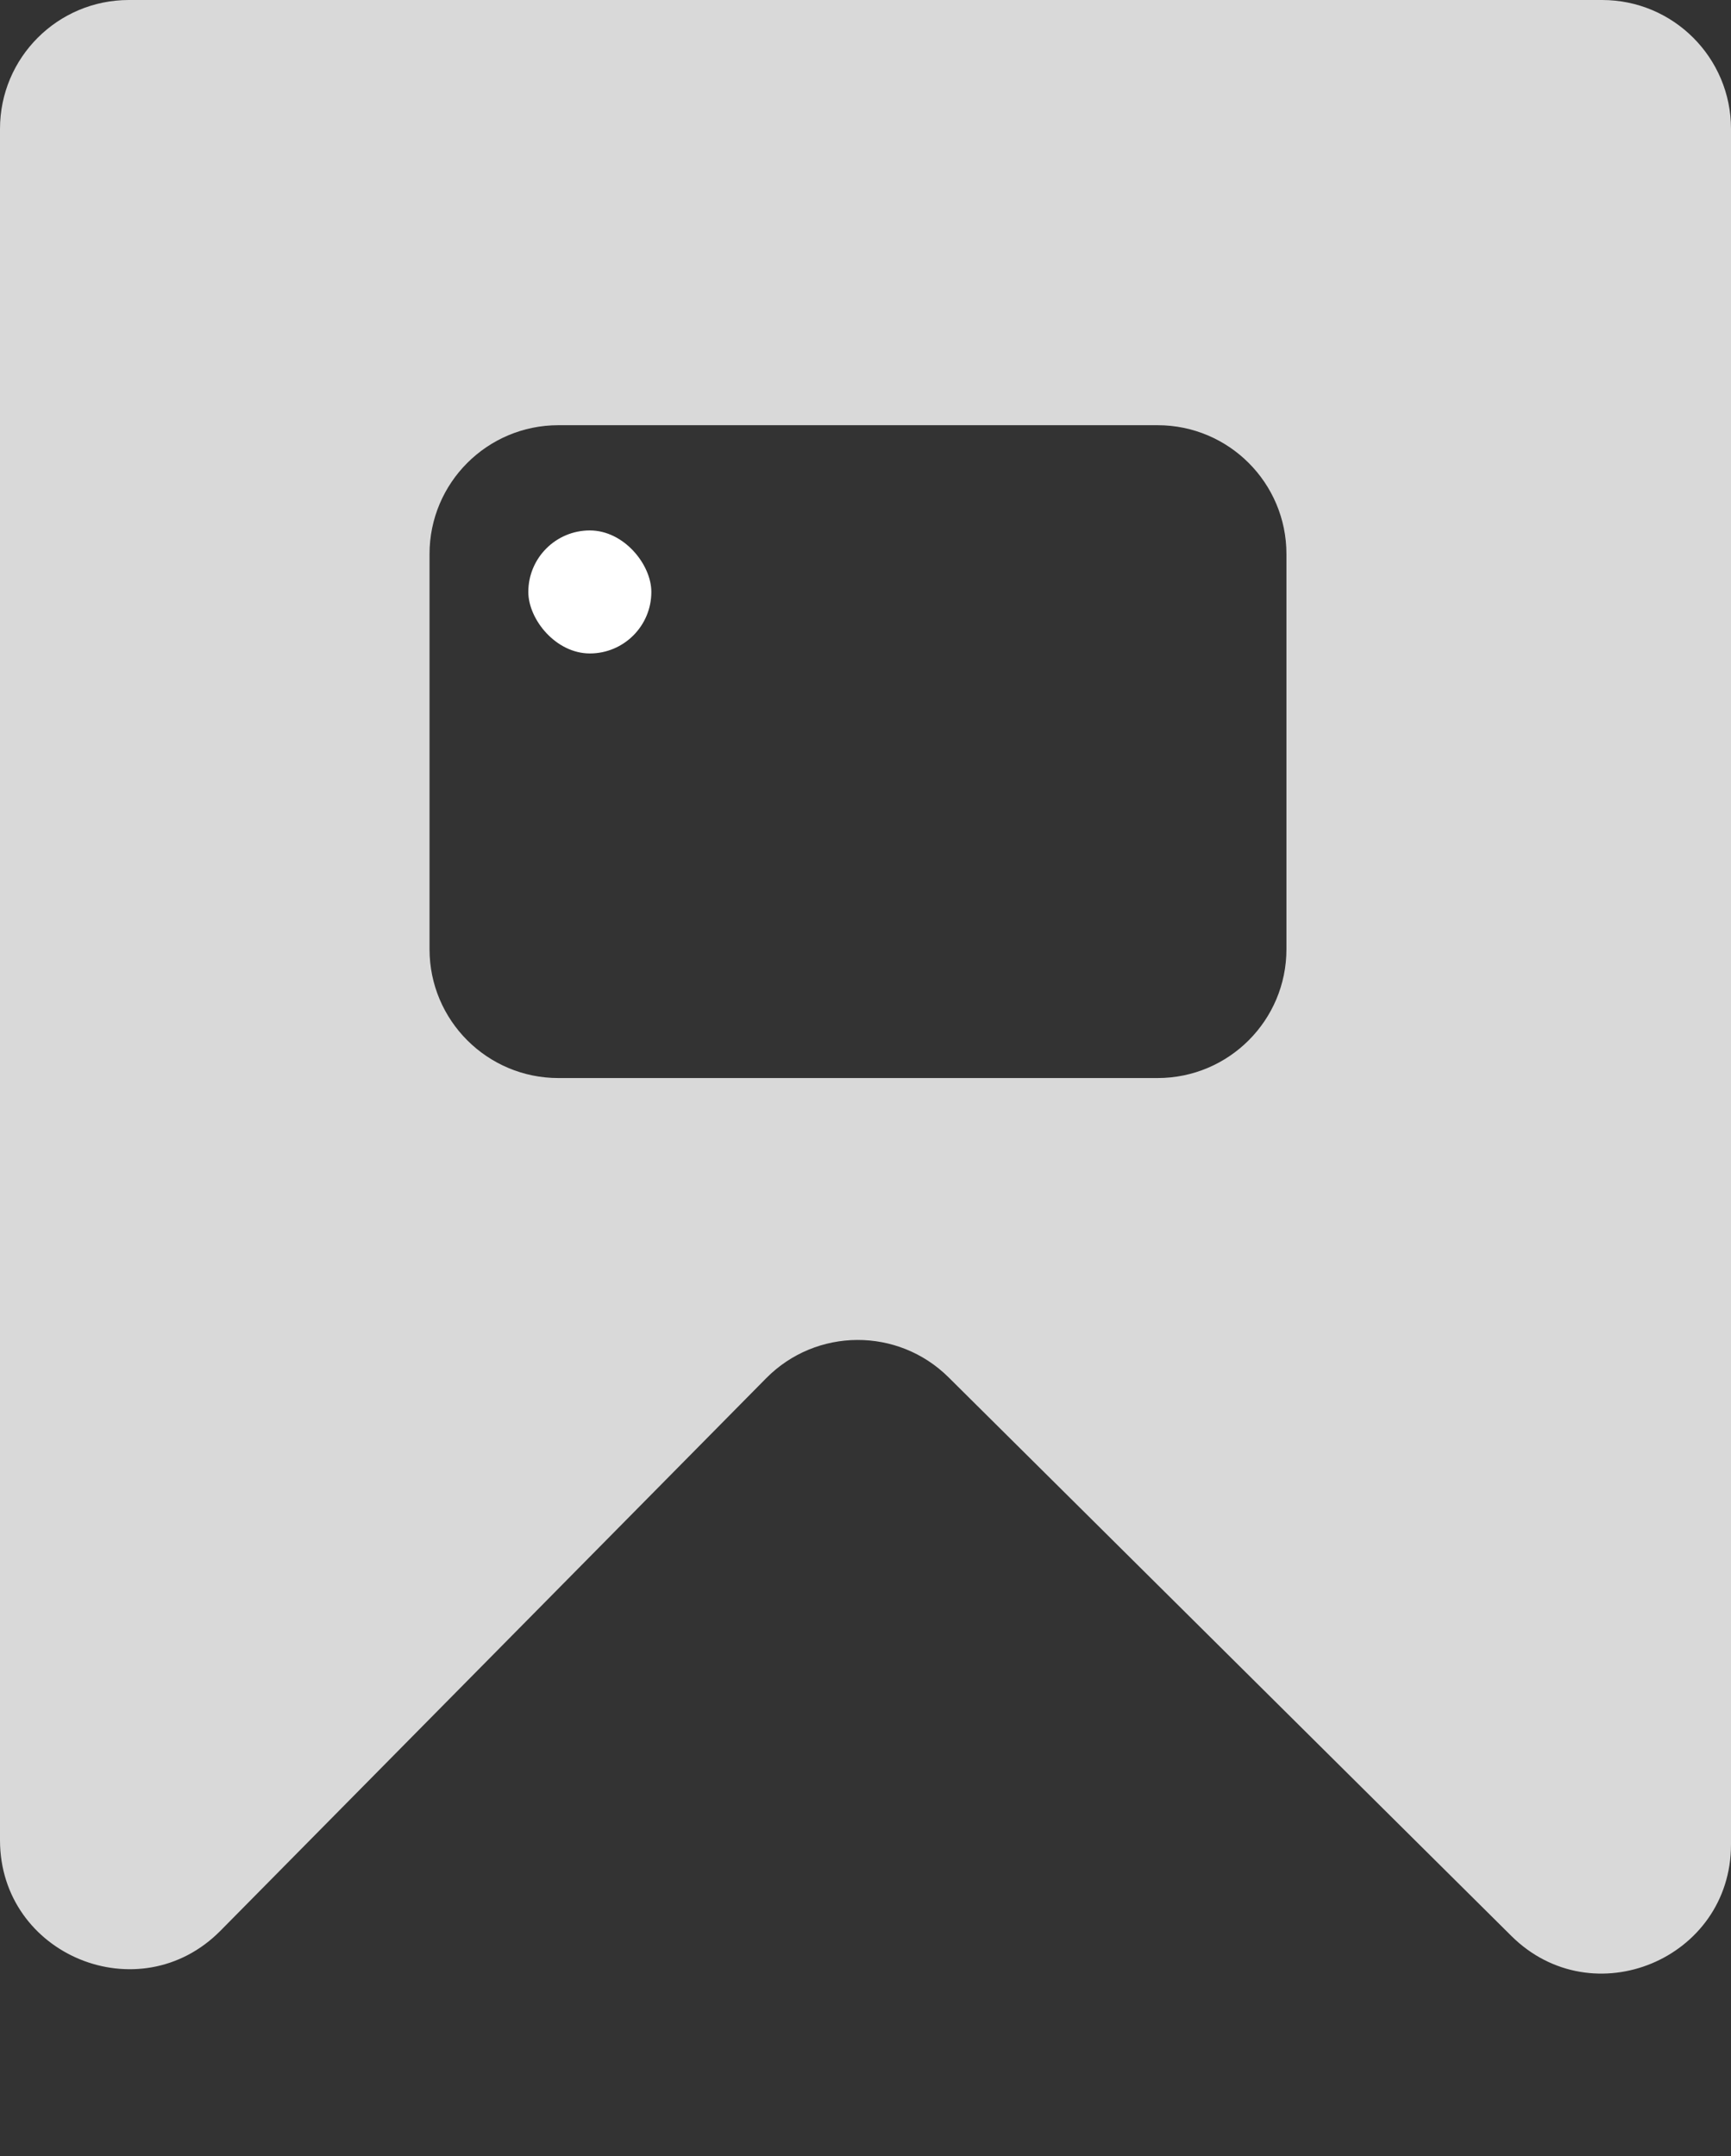 <svg width="403" height="502" viewBox="0 0 403 502" fill="none" xmlns="http://www.w3.org/2000/svg">
<rect x="0" y="0" width="403" height="502" fill="#333333" stroke="none"/>
<path fill-rule="evenodd" clip-rule="evenodd" d="M0 428.431C0 455.248 32.501 468.592 51.345 449.512L178.366 320.899C190.029 309.089 209.065 308.995 220.845 320.688L351.865 450.742C370.796 469.534 403 456.124 403 429.451V30C403 13.431 389.569 0 373 0H101H30C13.431 0 0 13.431 0 30V428.431ZM299.5 129C299.5 112.431 286.069 99 269.5 99H130C113.431 99 100 112.431 100 129V221C100 237.569 113.431 251 130 251H269.5C286.069 251 299.5 237.569 299.5 221V129Z" fill="#D9D9D9"/>
<rect x="123" y="123.5" width="28.642" height="28.642" rx="14.321" fill="white"/>
</svg>
